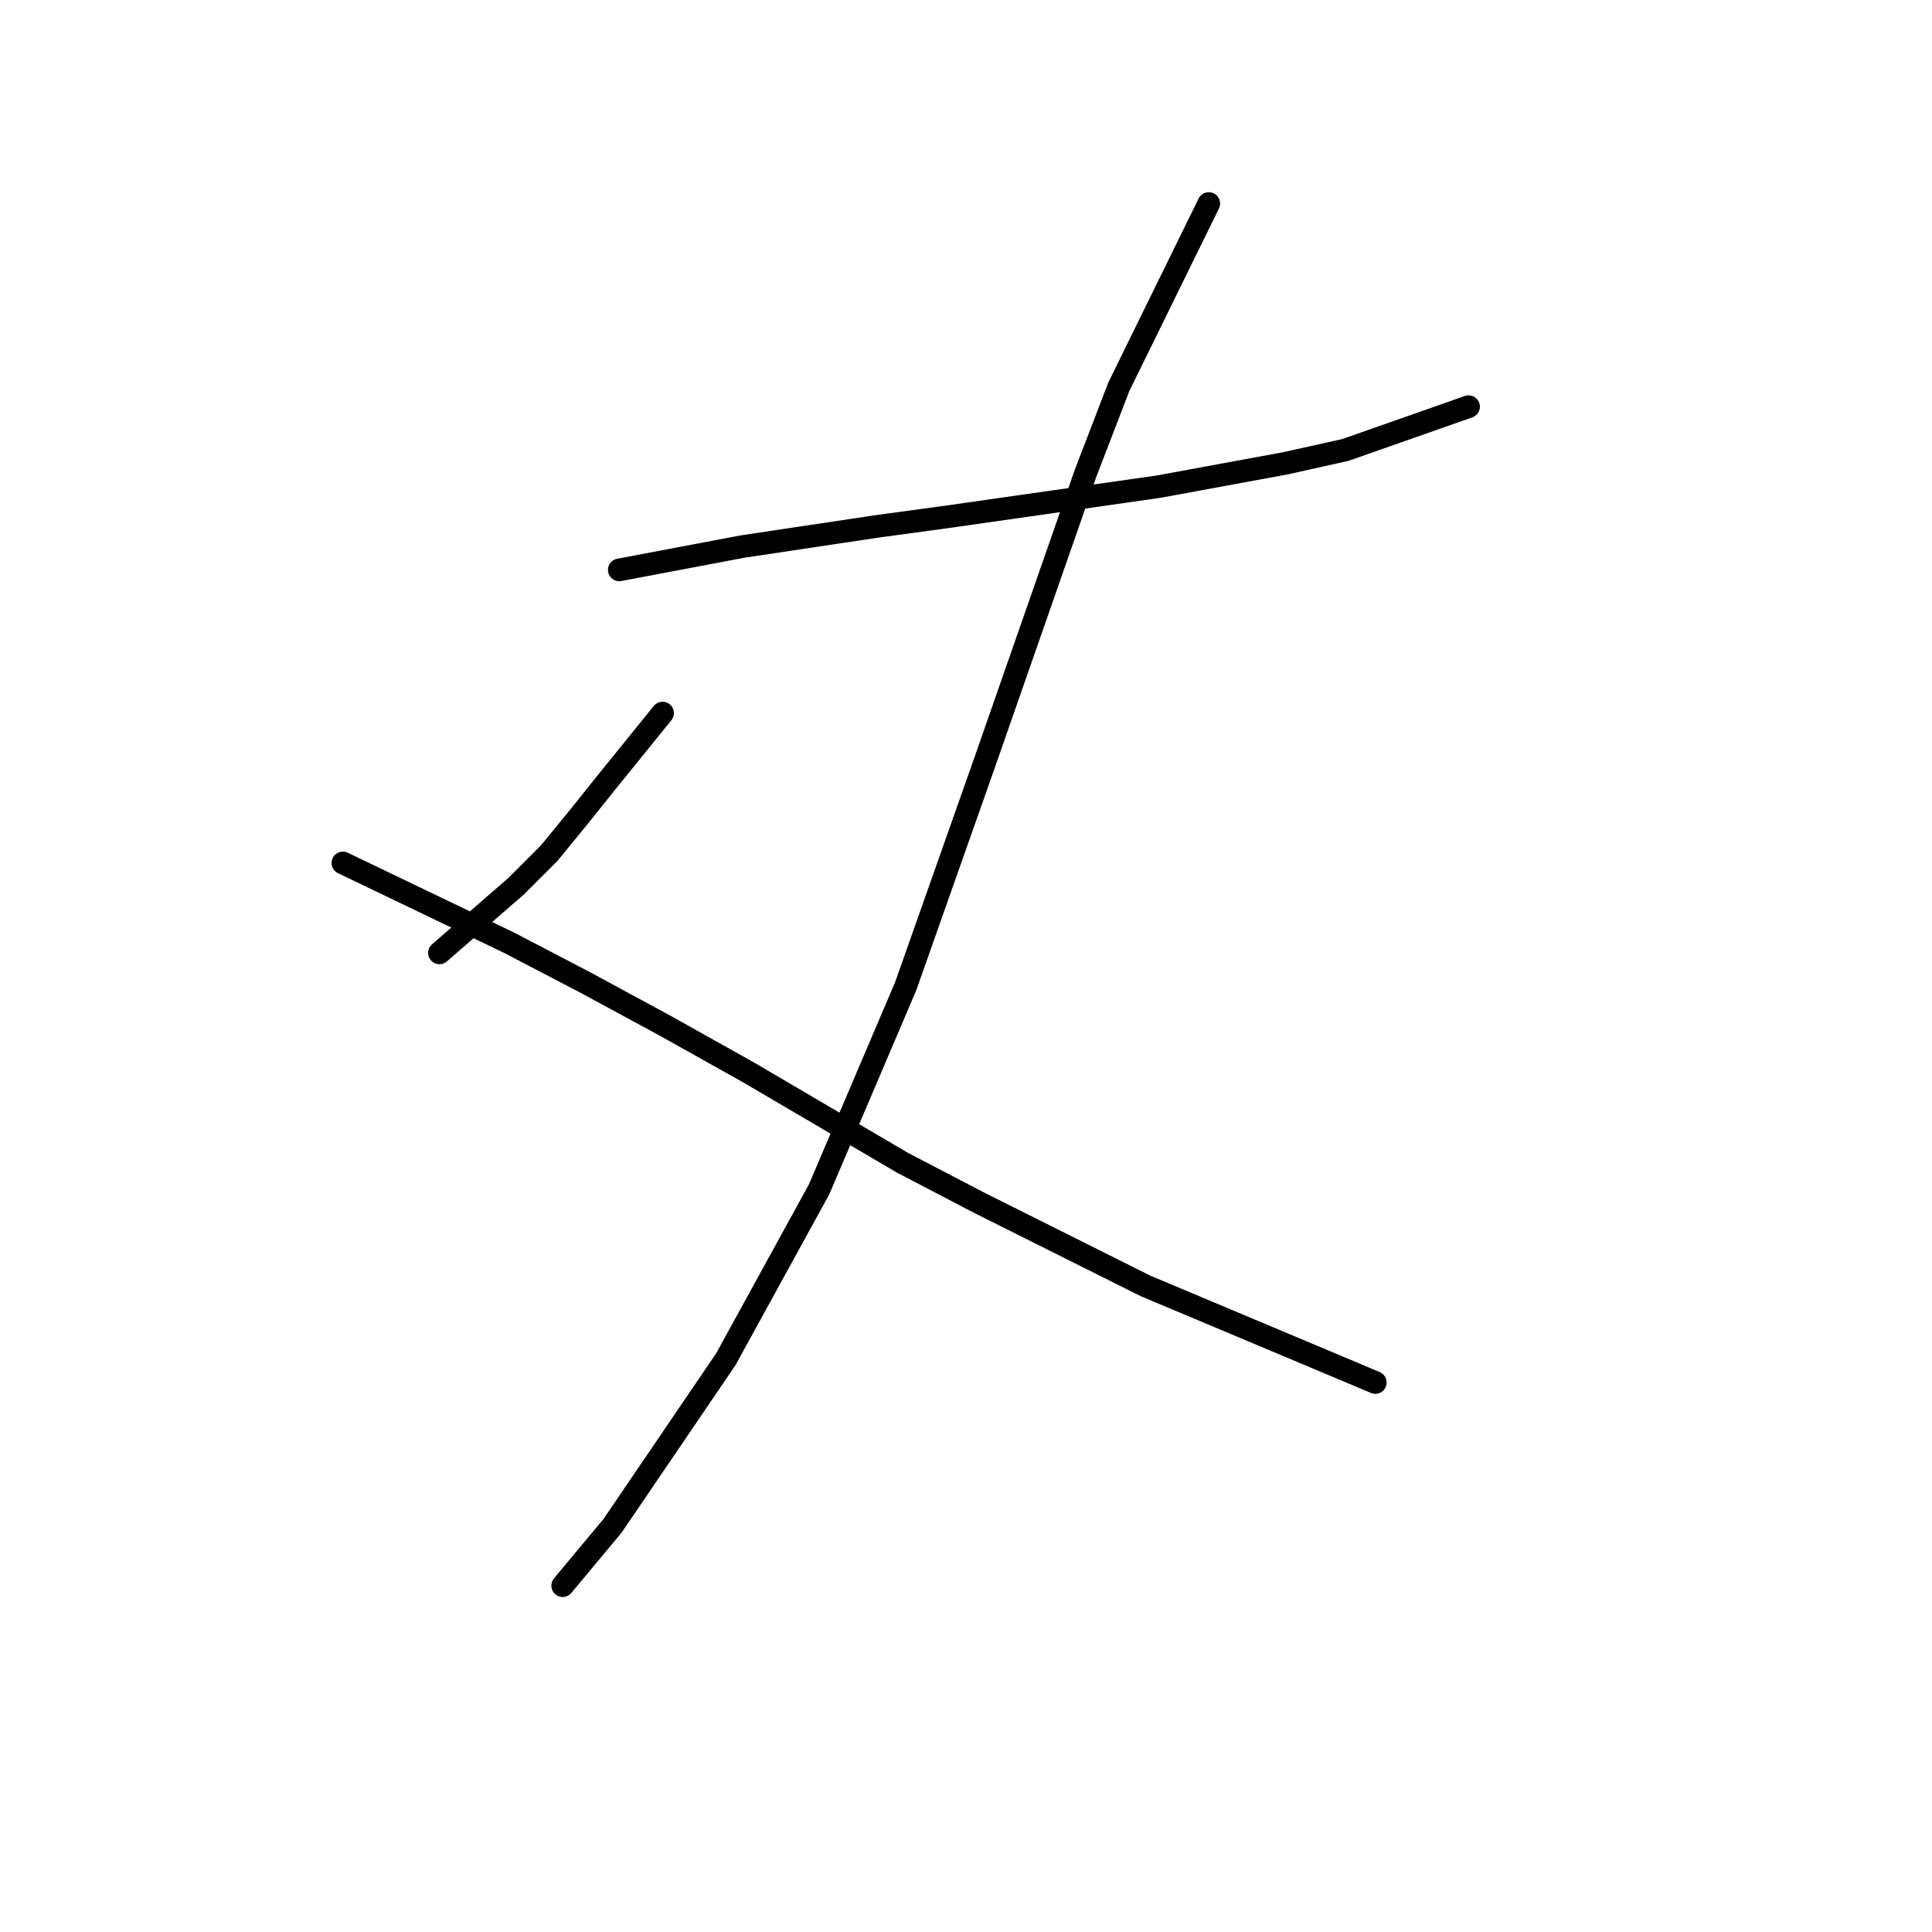 <?xml version="1.0" standalone="no"?>
    <svg width="256" height="256" xmlns="http://www.w3.org/2000/svg" version="1.1">
    <polyline stroke="black" stroke-width="3" stroke-linecap="round" fill="transparent" stroke-linejoin="round" points="82.059 75.511 98.387 72.422 107.213 71.098 116.039 69.774 125.748 68.45 153.55 64.479 170.319 61.39 178.262 59.624 194.591 53.888 194.591 53.888 " />
        <polyline stroke="black" stroke-width="3" stroke-linecap="round" fill="transparent" stroke-linejoin="round" points="160.169 26.968 148.254 51.24 143.841 62.714 130.602 100.665 120.011 130.674 108.537 157.593 96.181 180.099 81.177 202.164 74.557 210.107 74.557 210.107 " />
        <polyline stroke="black" stroke-width="3" stroke-linecap="round" fill="transparent" stroke-linejoin="round" points="87.796 94.487 80.294 103.754 76.764 108.167 72.792 113.022 68.379 117.435 58.229 126.261 58.229 126.261 " />
        <polyline stroke="black" stroke-width="3" stroke-linecap="round" fill="transparent" stroke-linejoin="round" points="45.432 114.345 67.496 124.937 77.646 130.232 88.237 135.969 99.27 142.147 119.57 154.062 129.72 159.358 151.785 170.39 173.849 179.658 182.234 183.188 182.234 183.188 " />
        </svg>